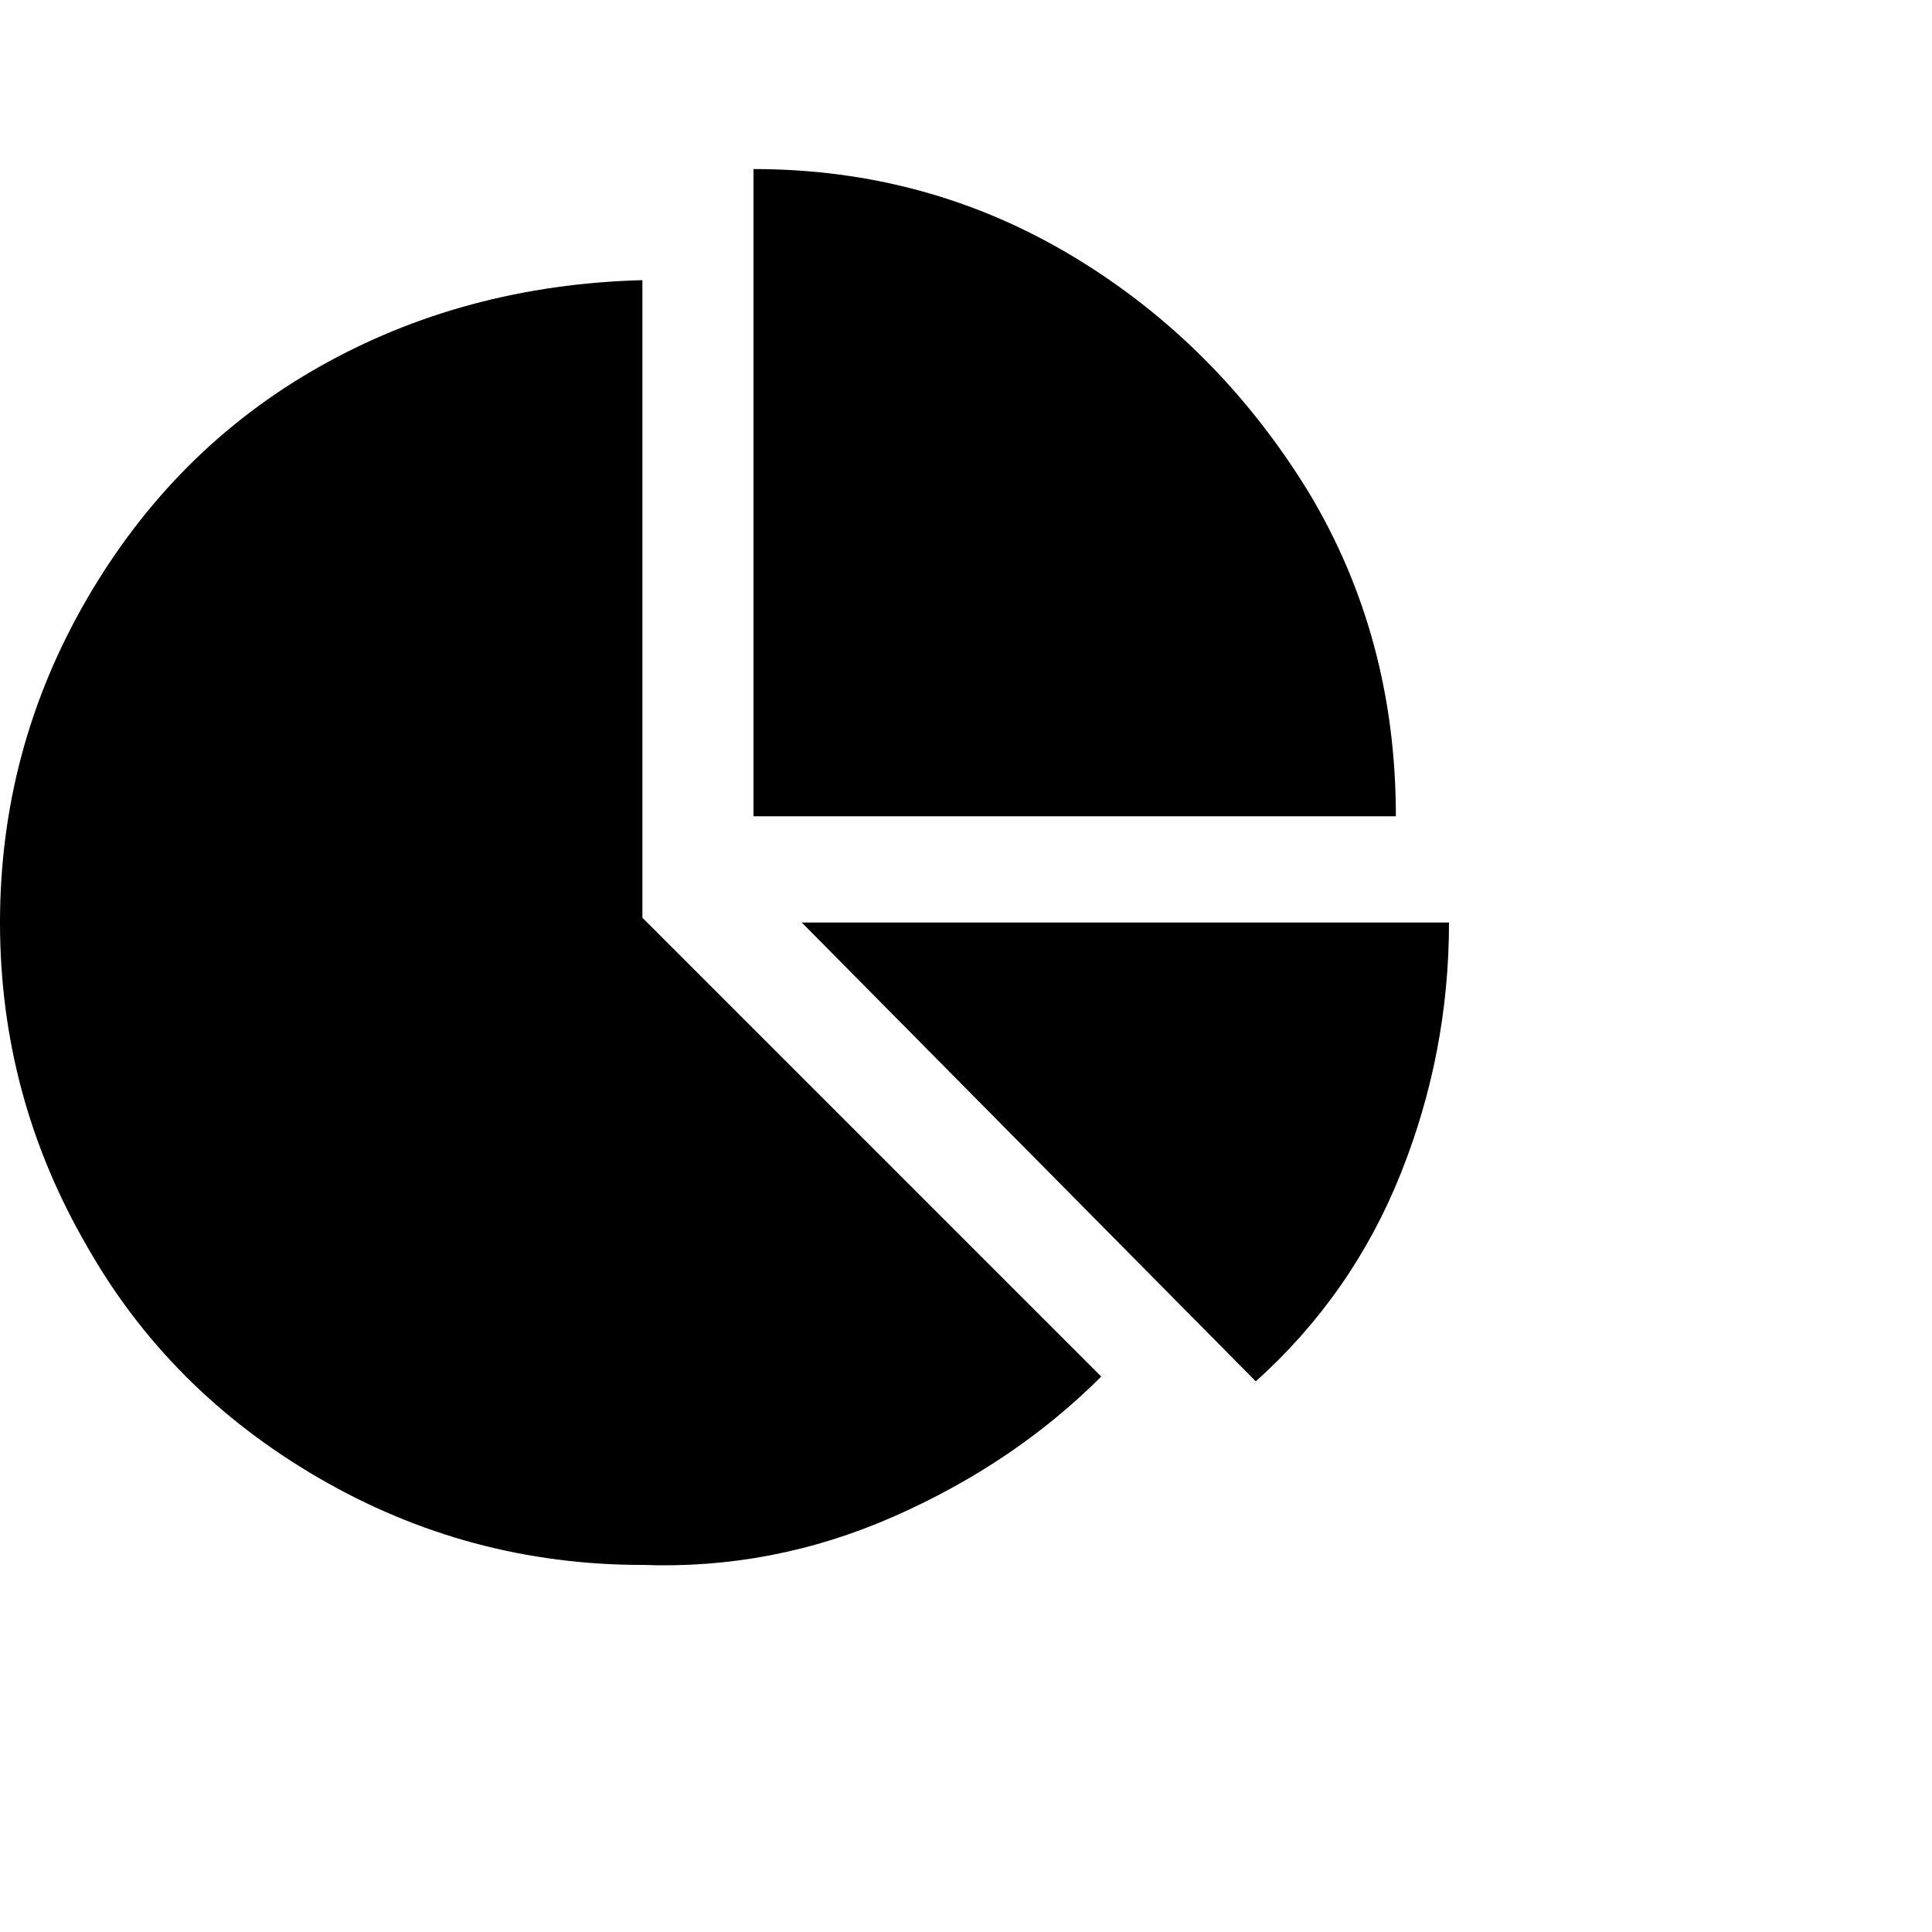 <?xml version="1.0"?><svg viewBox="0 0 40 40" xmlns="http://www.w3.org/2000/svg" height="40" width="40"><path d="m13.3 19l9.5 9.5q-1.8 1.8-4.3 2.9t-5.2 1q-3.6 0-6.7-1.8t-4.8-4.8q-1.8-3.1-1.8-6.7t1.8-6.7q1.8-3.1 4.8-4.8t6.7-1.8v13.2z m3.3 0.1h13.4q0 2.7-1 5.2t-3 4.3l-9.4-9.5z m12.3-2.2h-13.3v-13.4q3.6 0 6.6 1.8t4.9 4.9q1.8 3 1.8 6.7z"></path></svg>